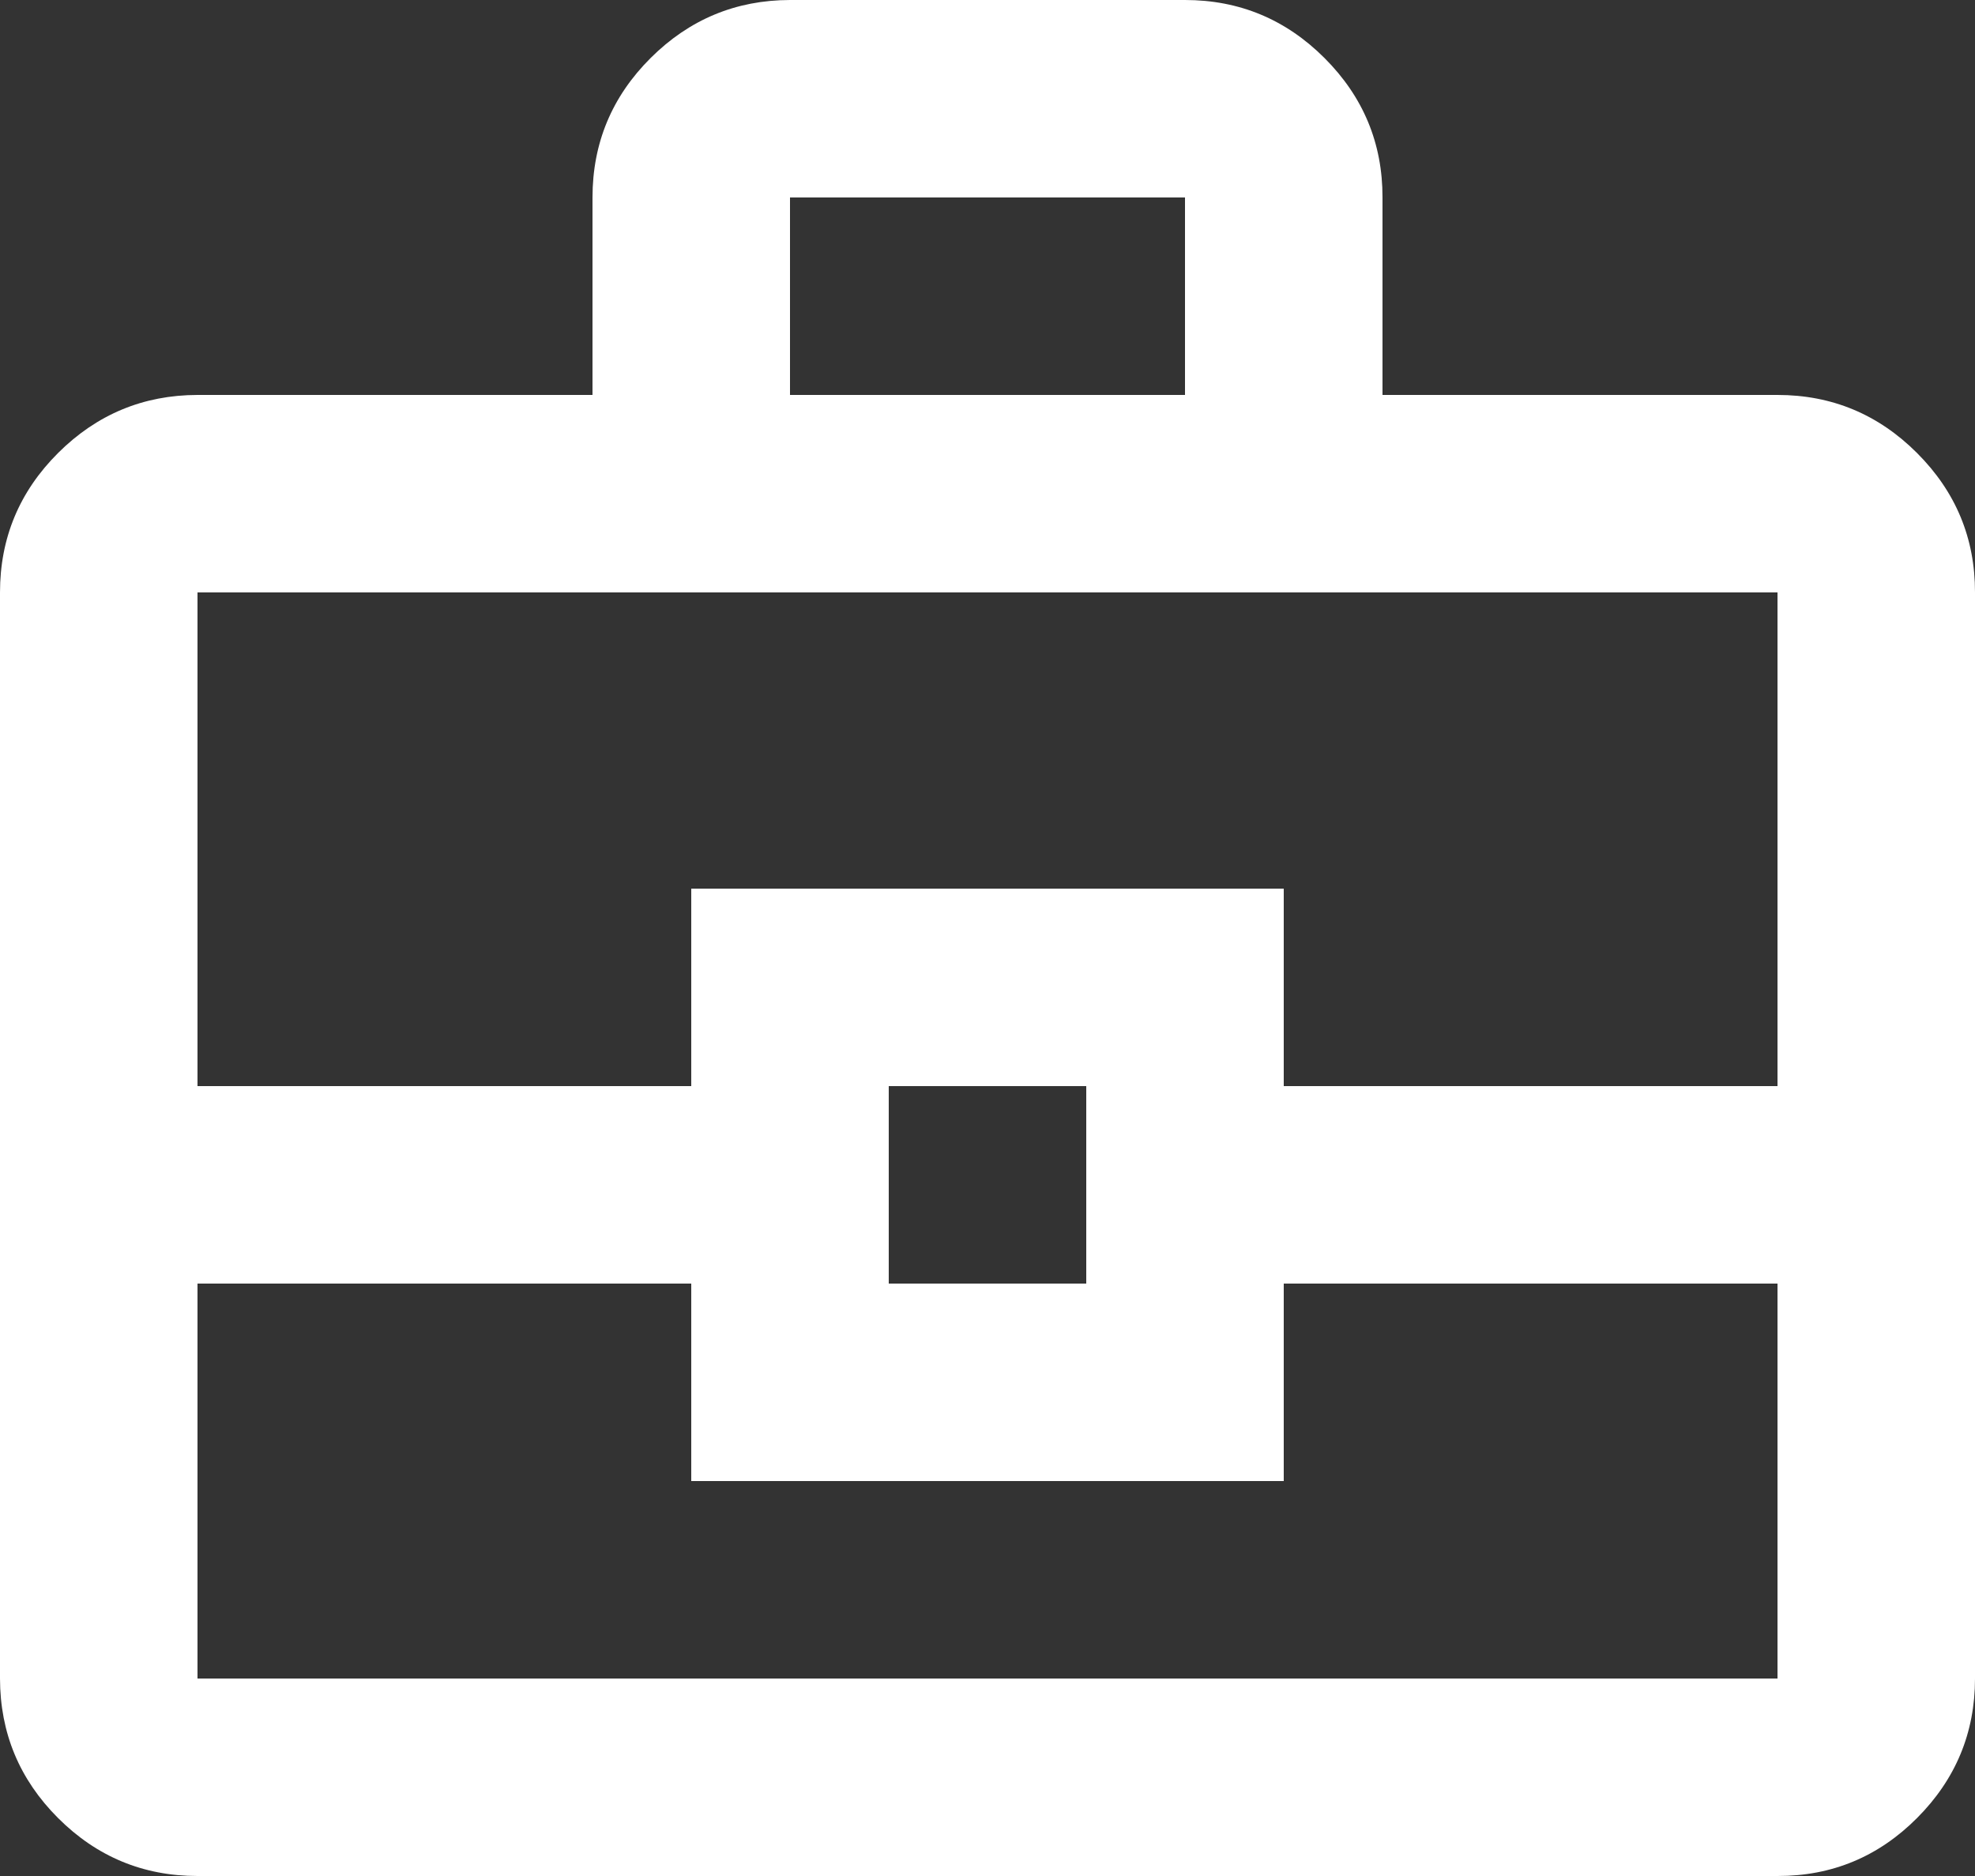 <svg width="20" height="19" viewBox="0 0 20 19" fill="none" xmlns="http://www.w3.org/2000/svg">
<rect x="0" y="0" width="20" height="19" fill="#333333" stroke="none"/>
<path d="M2 19C1.45 19 0.979 18.804 0.588 18.413C0.197 18.022 0.001 17.551 0 17V6C0 5.45 0.196 4.979 0.588 4.588C0.98 4.197 1.451 4.001 2 4H6V2C6 1.45 6.196 0.979 6.588 0.588C6.98 0.197 7.451 0.001 8 0H12C12.55 0 13.021 0.196 13.413 0.588C13.805 0.98 14.001 1.451 14 2V4H18C18.55 4 19.021 4.196 19.413 4.588C19.805 4.98 20.001 5.451 20 6V17C20 17.55 19.804 18.021 19.413 18.413C19.022 18.805 18.551 19.001 18 19H2ZM8 4H12V2H8V4ZM18 13H13V15H7V13H2V17H18V13ZM9 13H11V11H9V13ZM2 11H7V9H13V11H18V6H2V11Z" fill="white"/>
</svg>
